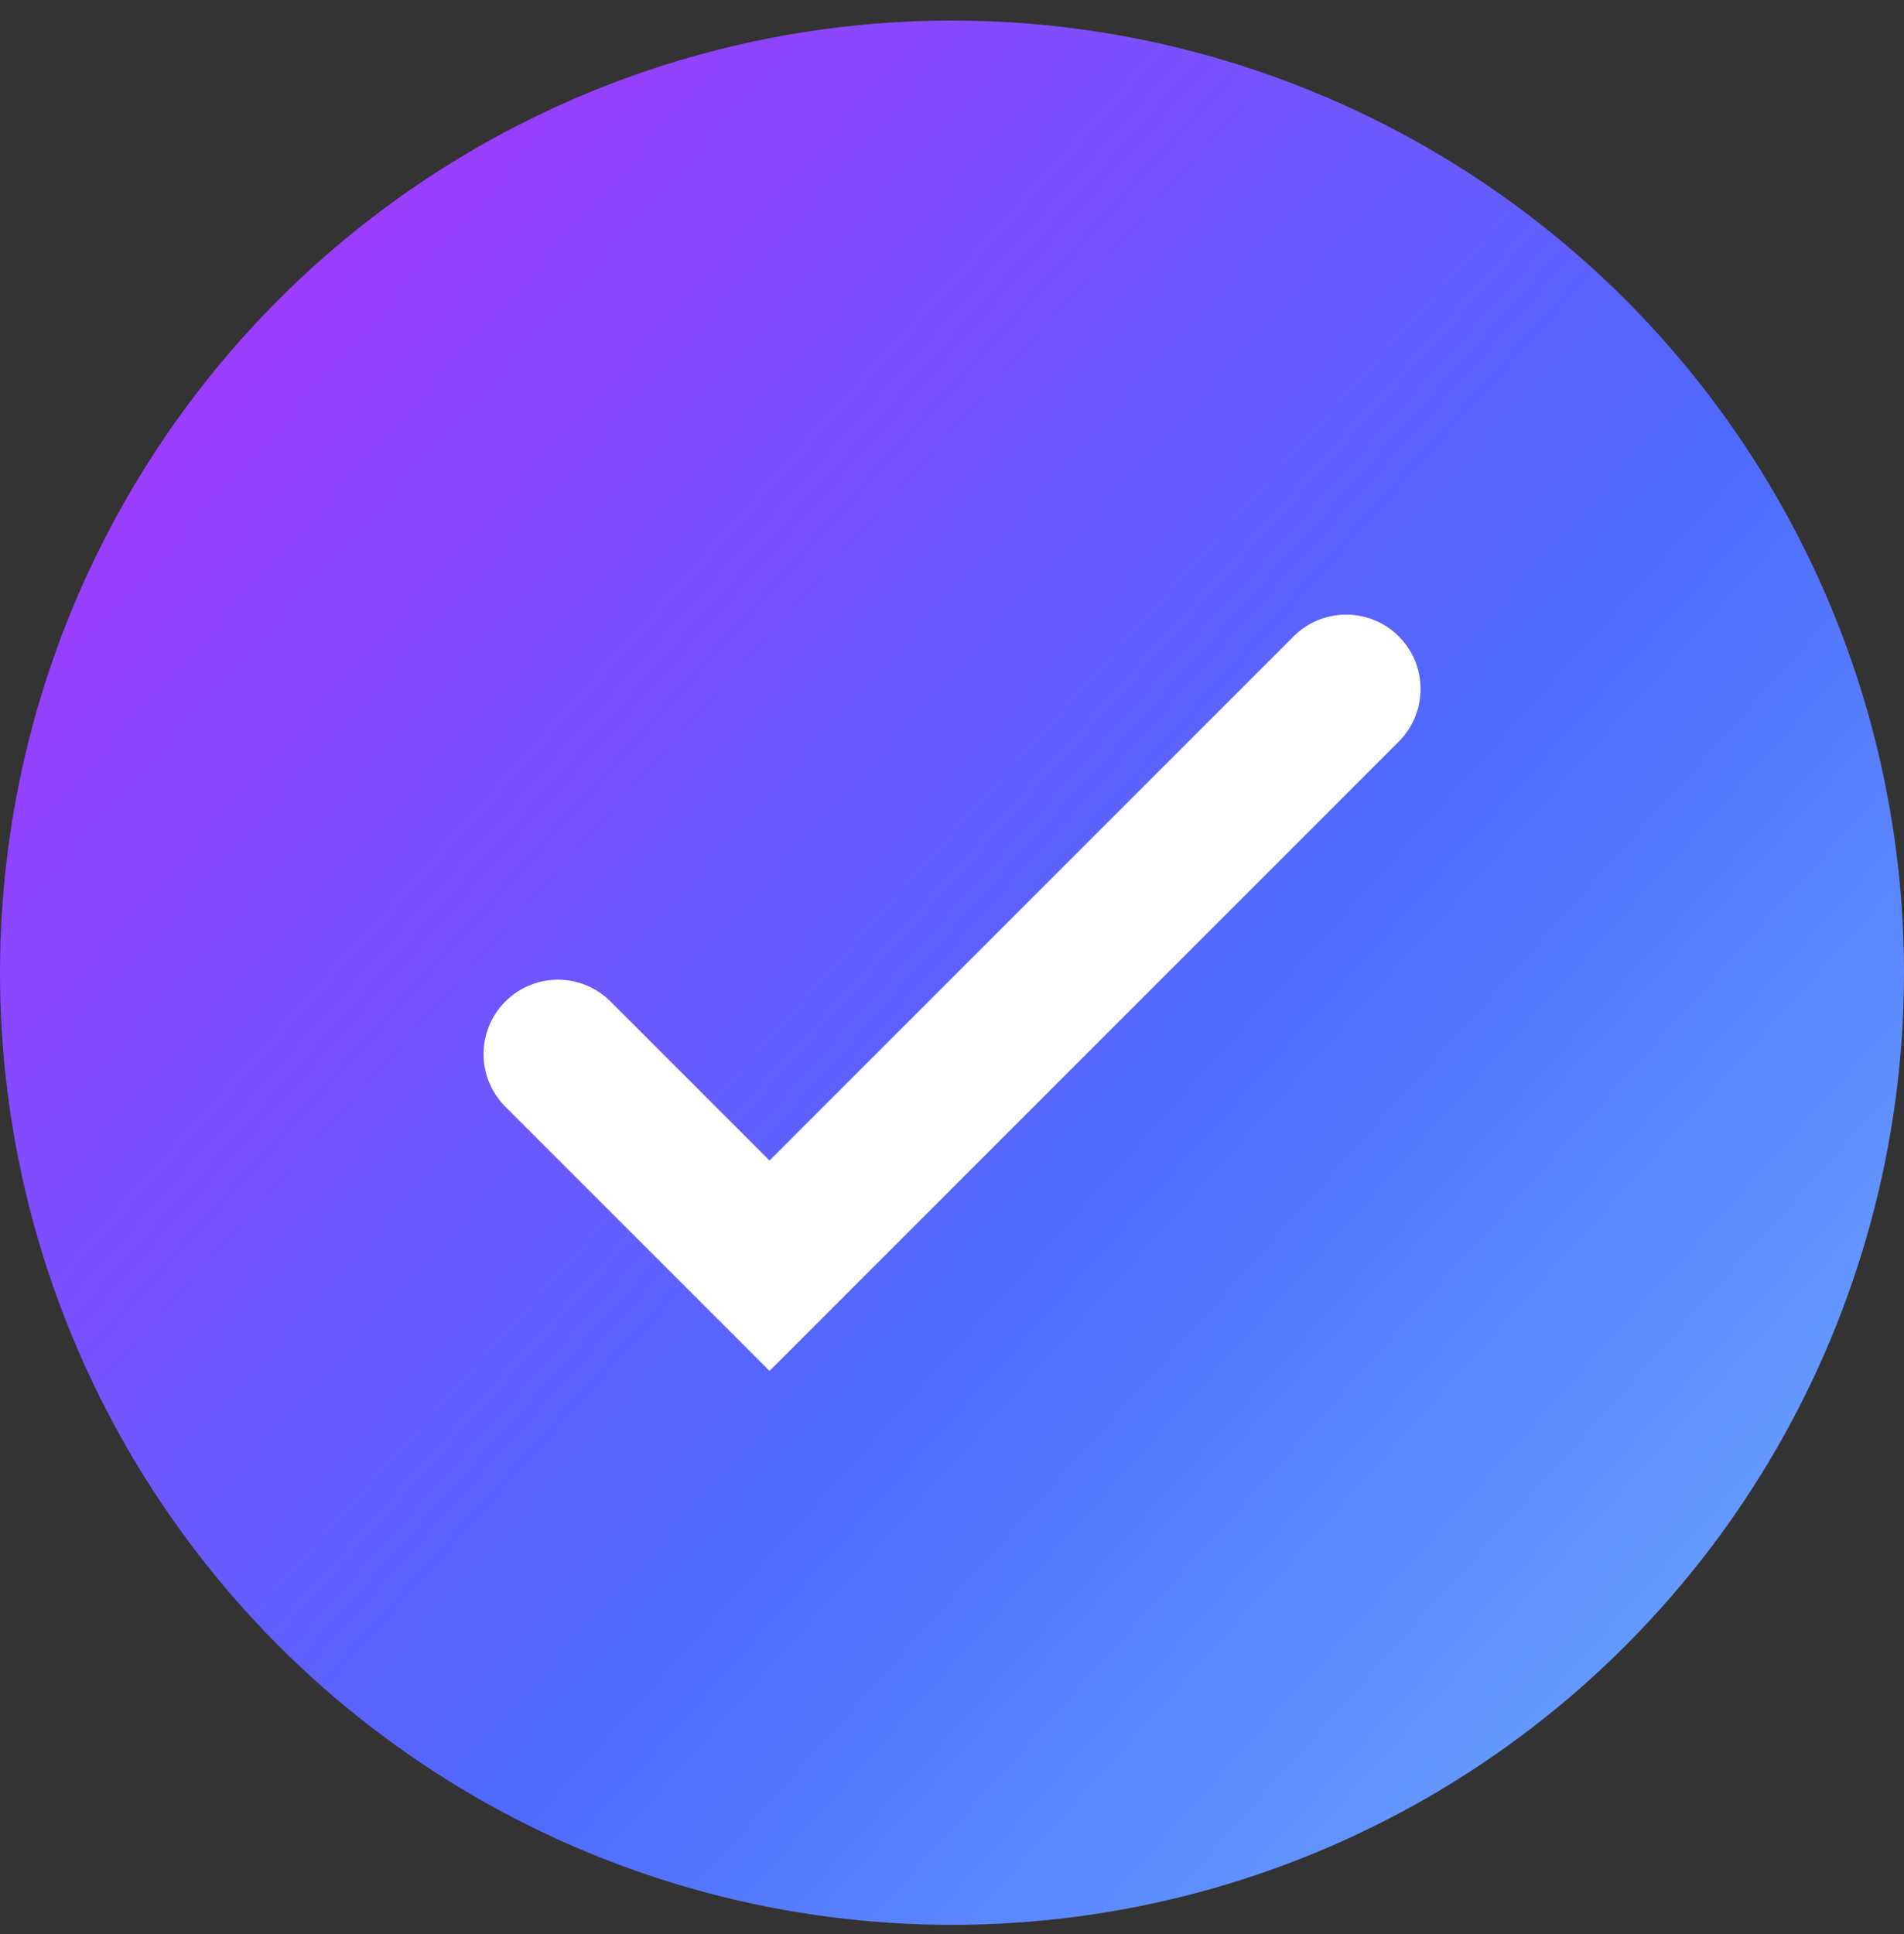 <svg width="64" height="65" viewBox="0 0 64 65" fill="none" xmlns="http://www.w3.org/2000/svg">
<rect x="0" y="0" width="64" height="65" fill="#333333" stroke="none"/>
<circle cx="32" cy="32.691" r="32" fill="url(#paint0_linear_4367_38770)"/>
<path d="M18.754 35.426L25.867 42.539L45.25 23.156" stroke="white" stroke-width="5" stroke-linecap="round"/>
<defs>
<linearGradient id="paint0_linear_4367_38770" x1="-14.592" y1="-8.973" x2="89.6" y2="84.339" gradientUnits="userSpaceOnUse">
<stop stop-color="#D51AFF"/>
<stop offset="0.502" stop-color="#4E6AFE"/>
<stop offset="1" stop-color="#8BF3FE"/>
</linearGradient>
</defs>
</svg>
